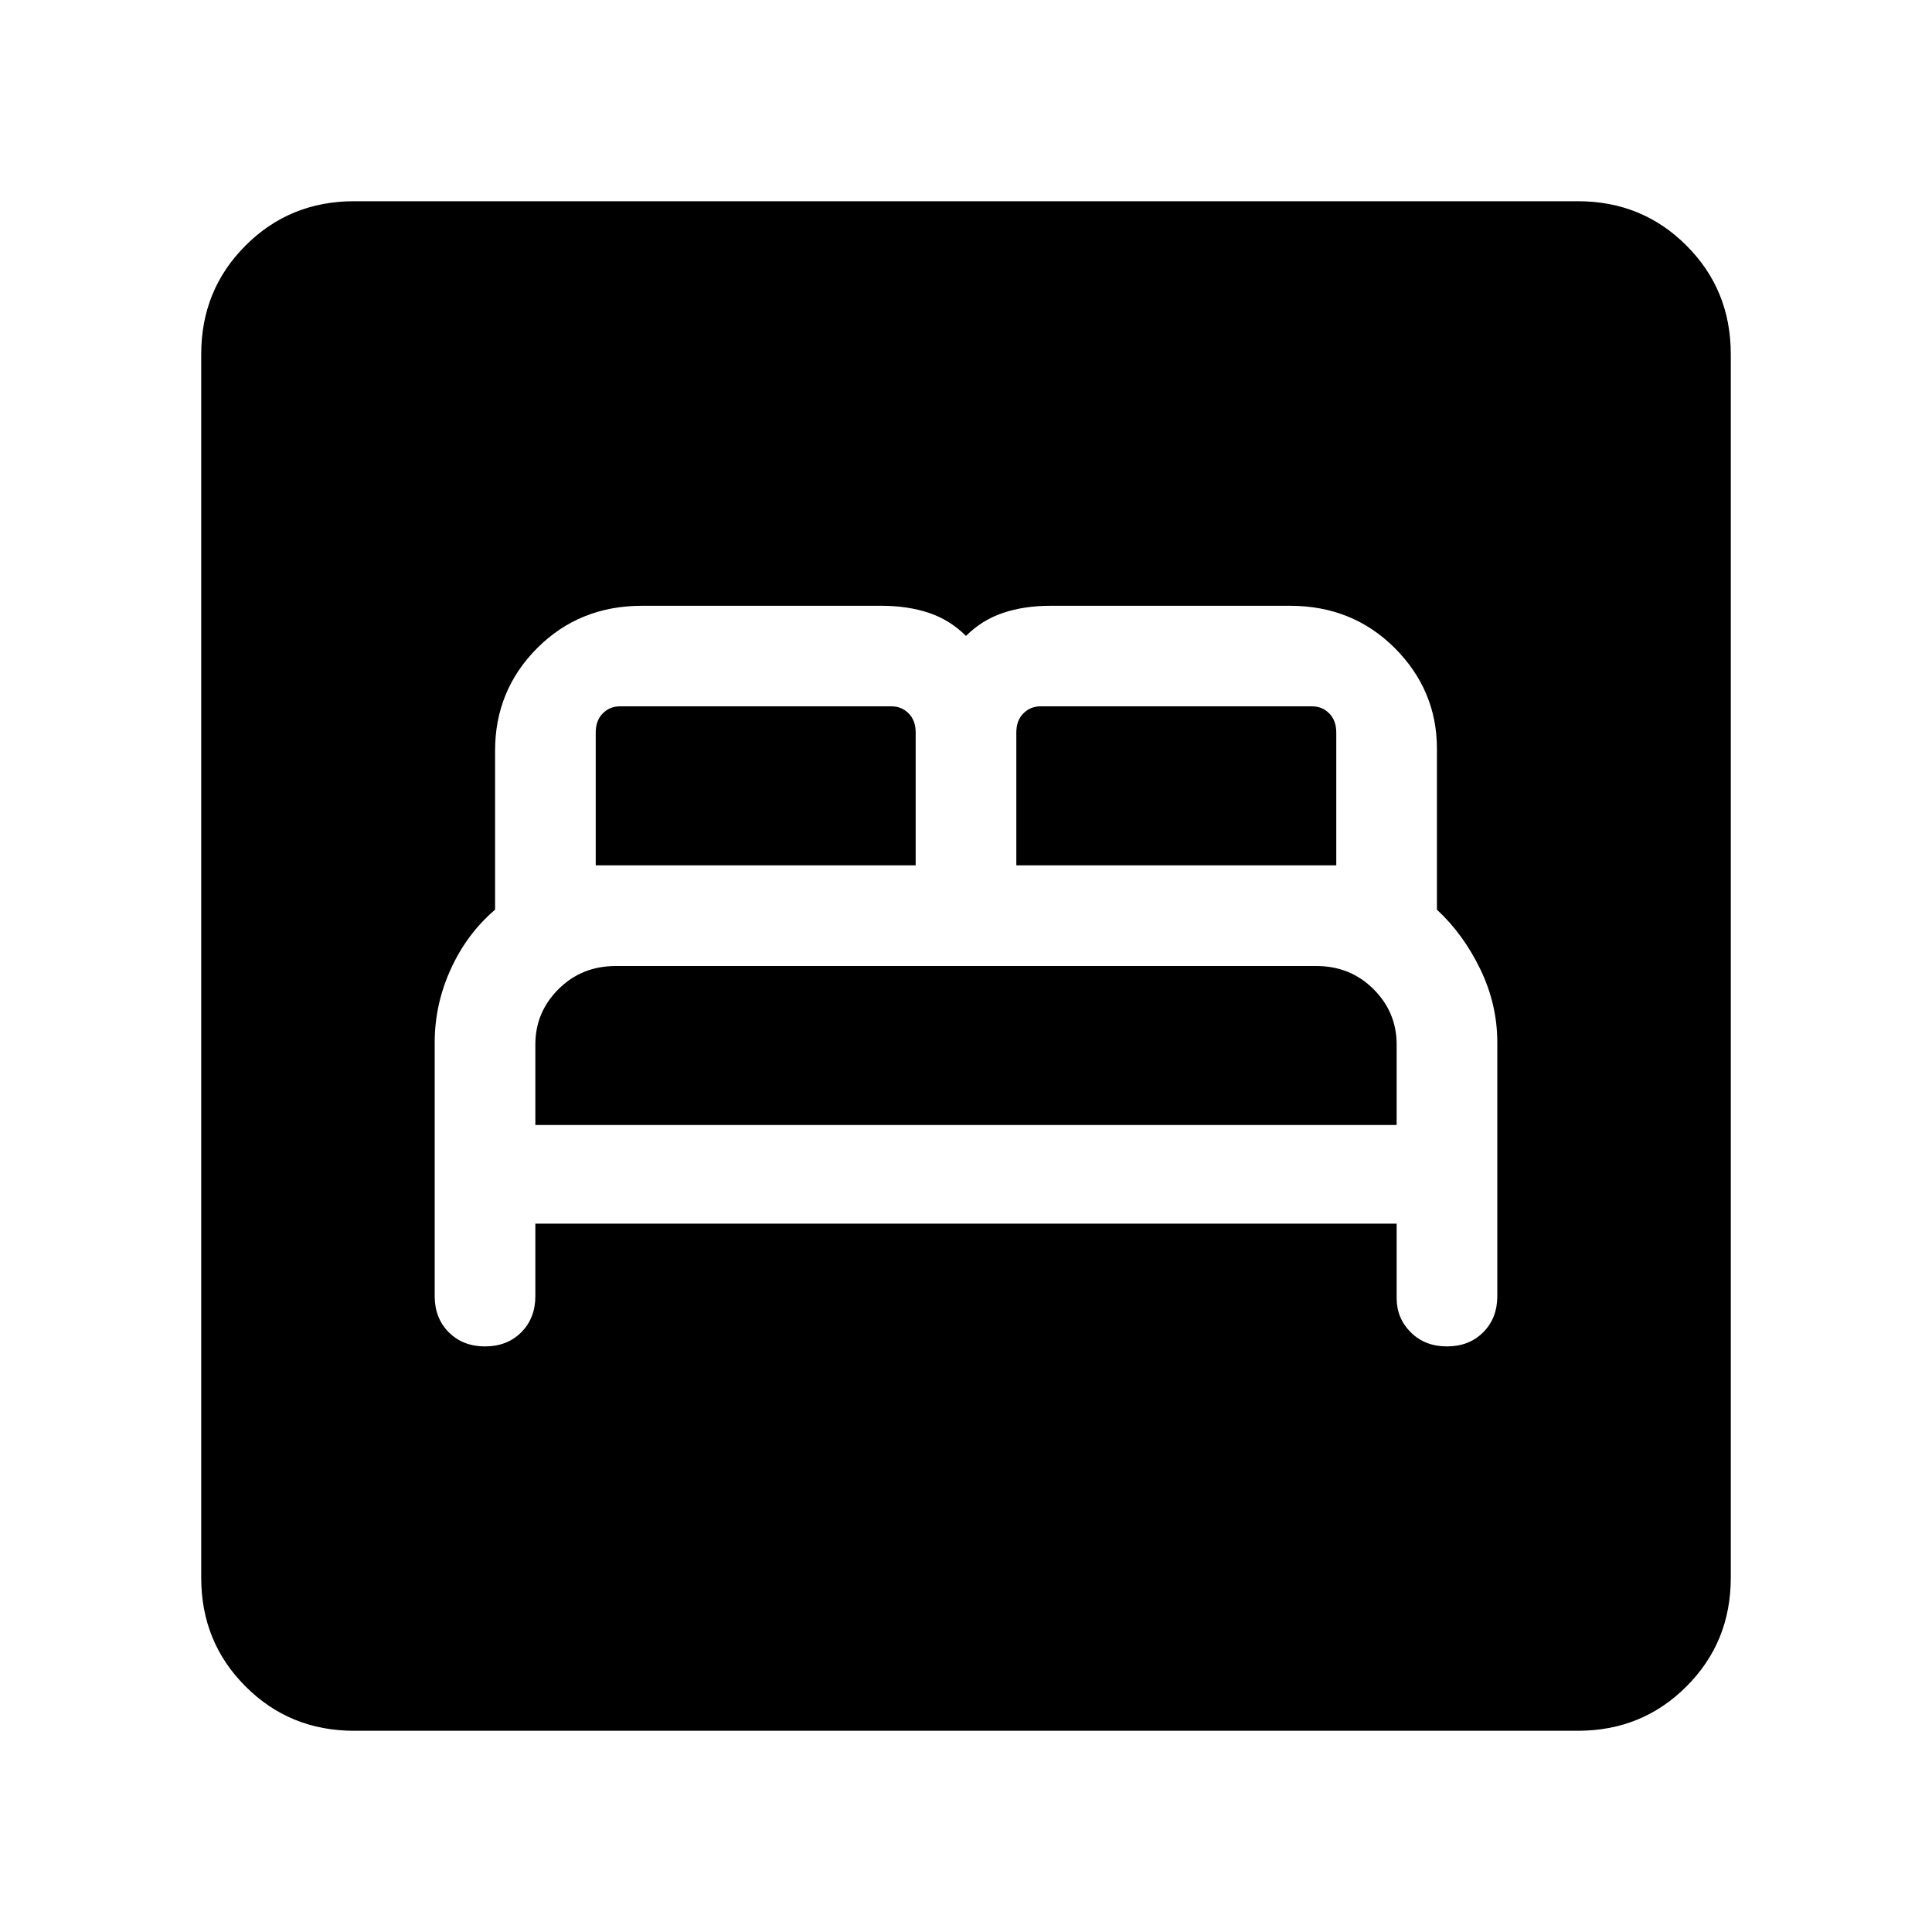 <svg xmlns="http://www.w3.org/2000/svg" height="20" width="20"><path d="M5.021 13.938Q5.25 13.938 5.396 13.792Q5.542 13.646 5.542 13.417V12.667H14.458V13.438Q14.458 13.646 14.604 13.792Q14.75 13.938 14.979 13.938Q15.208 13.938 15.354 13.792Q15.5 13.646 15.5 13.417V10.792Q15.5 10.396 15.323 10.031Q15.146 9.667 14.875 9.417V7.75Q14.875 7.146 14.438 6.708Q14 6.271 13.354 6.271H10.875Q10.604 6.271 10.385 6.344Q10.167 6.417 10 6.583Q9.833 6.417 9.615 6.344Q9.396 6.271 9.125 6.271H6.646Q6 6.271 5.562 6.708Q5.125 7.146 5.125 7.771V9.417Q4.833 9.667 4.667 10.031Q4.5 10.396 4.5 10.792V13.417Q4.5 13.646 4.646 13.792Q4.792 13.938 5.021 13.938ZM10.521 8.958V7.583Q10.521 7.458 10.594 7.385Q10.667 7.312 10.771 7.312H13.583Q13.688 7.312 13.76 7.385Q13.833 7.458 13.833 7.583V8.958ZM6.167 8.958V7.583Q6.167 7.458 6.24 7.385Q6.312 7.312 6.417 7.312H9.229Q9.333 7.312 9.406 7.385Q9.479 7.458 9.479 7.583V8.958ZM5.542 11.646V10.812Q5.542 10.479 5.781 10.24Q6.021 10 6.375 10H13.625Q13.979 10 14.219 10.24Q14.458 10.479 14.458 10.812V11.646ZM3.667 17.917Q3 17.917 2.542 17.458Q2.083 17 2.083 16.333V3.667Q2.083 3 2.542 2.542Q3 2.083 3.667 2.083H16.333Q17 2.083 17.458 2.542Q17.917 3 17.917 3.667V16.333Q17.917 17 17.458 17.458Q17 17.917 16.333 17.917Z"/></svg>